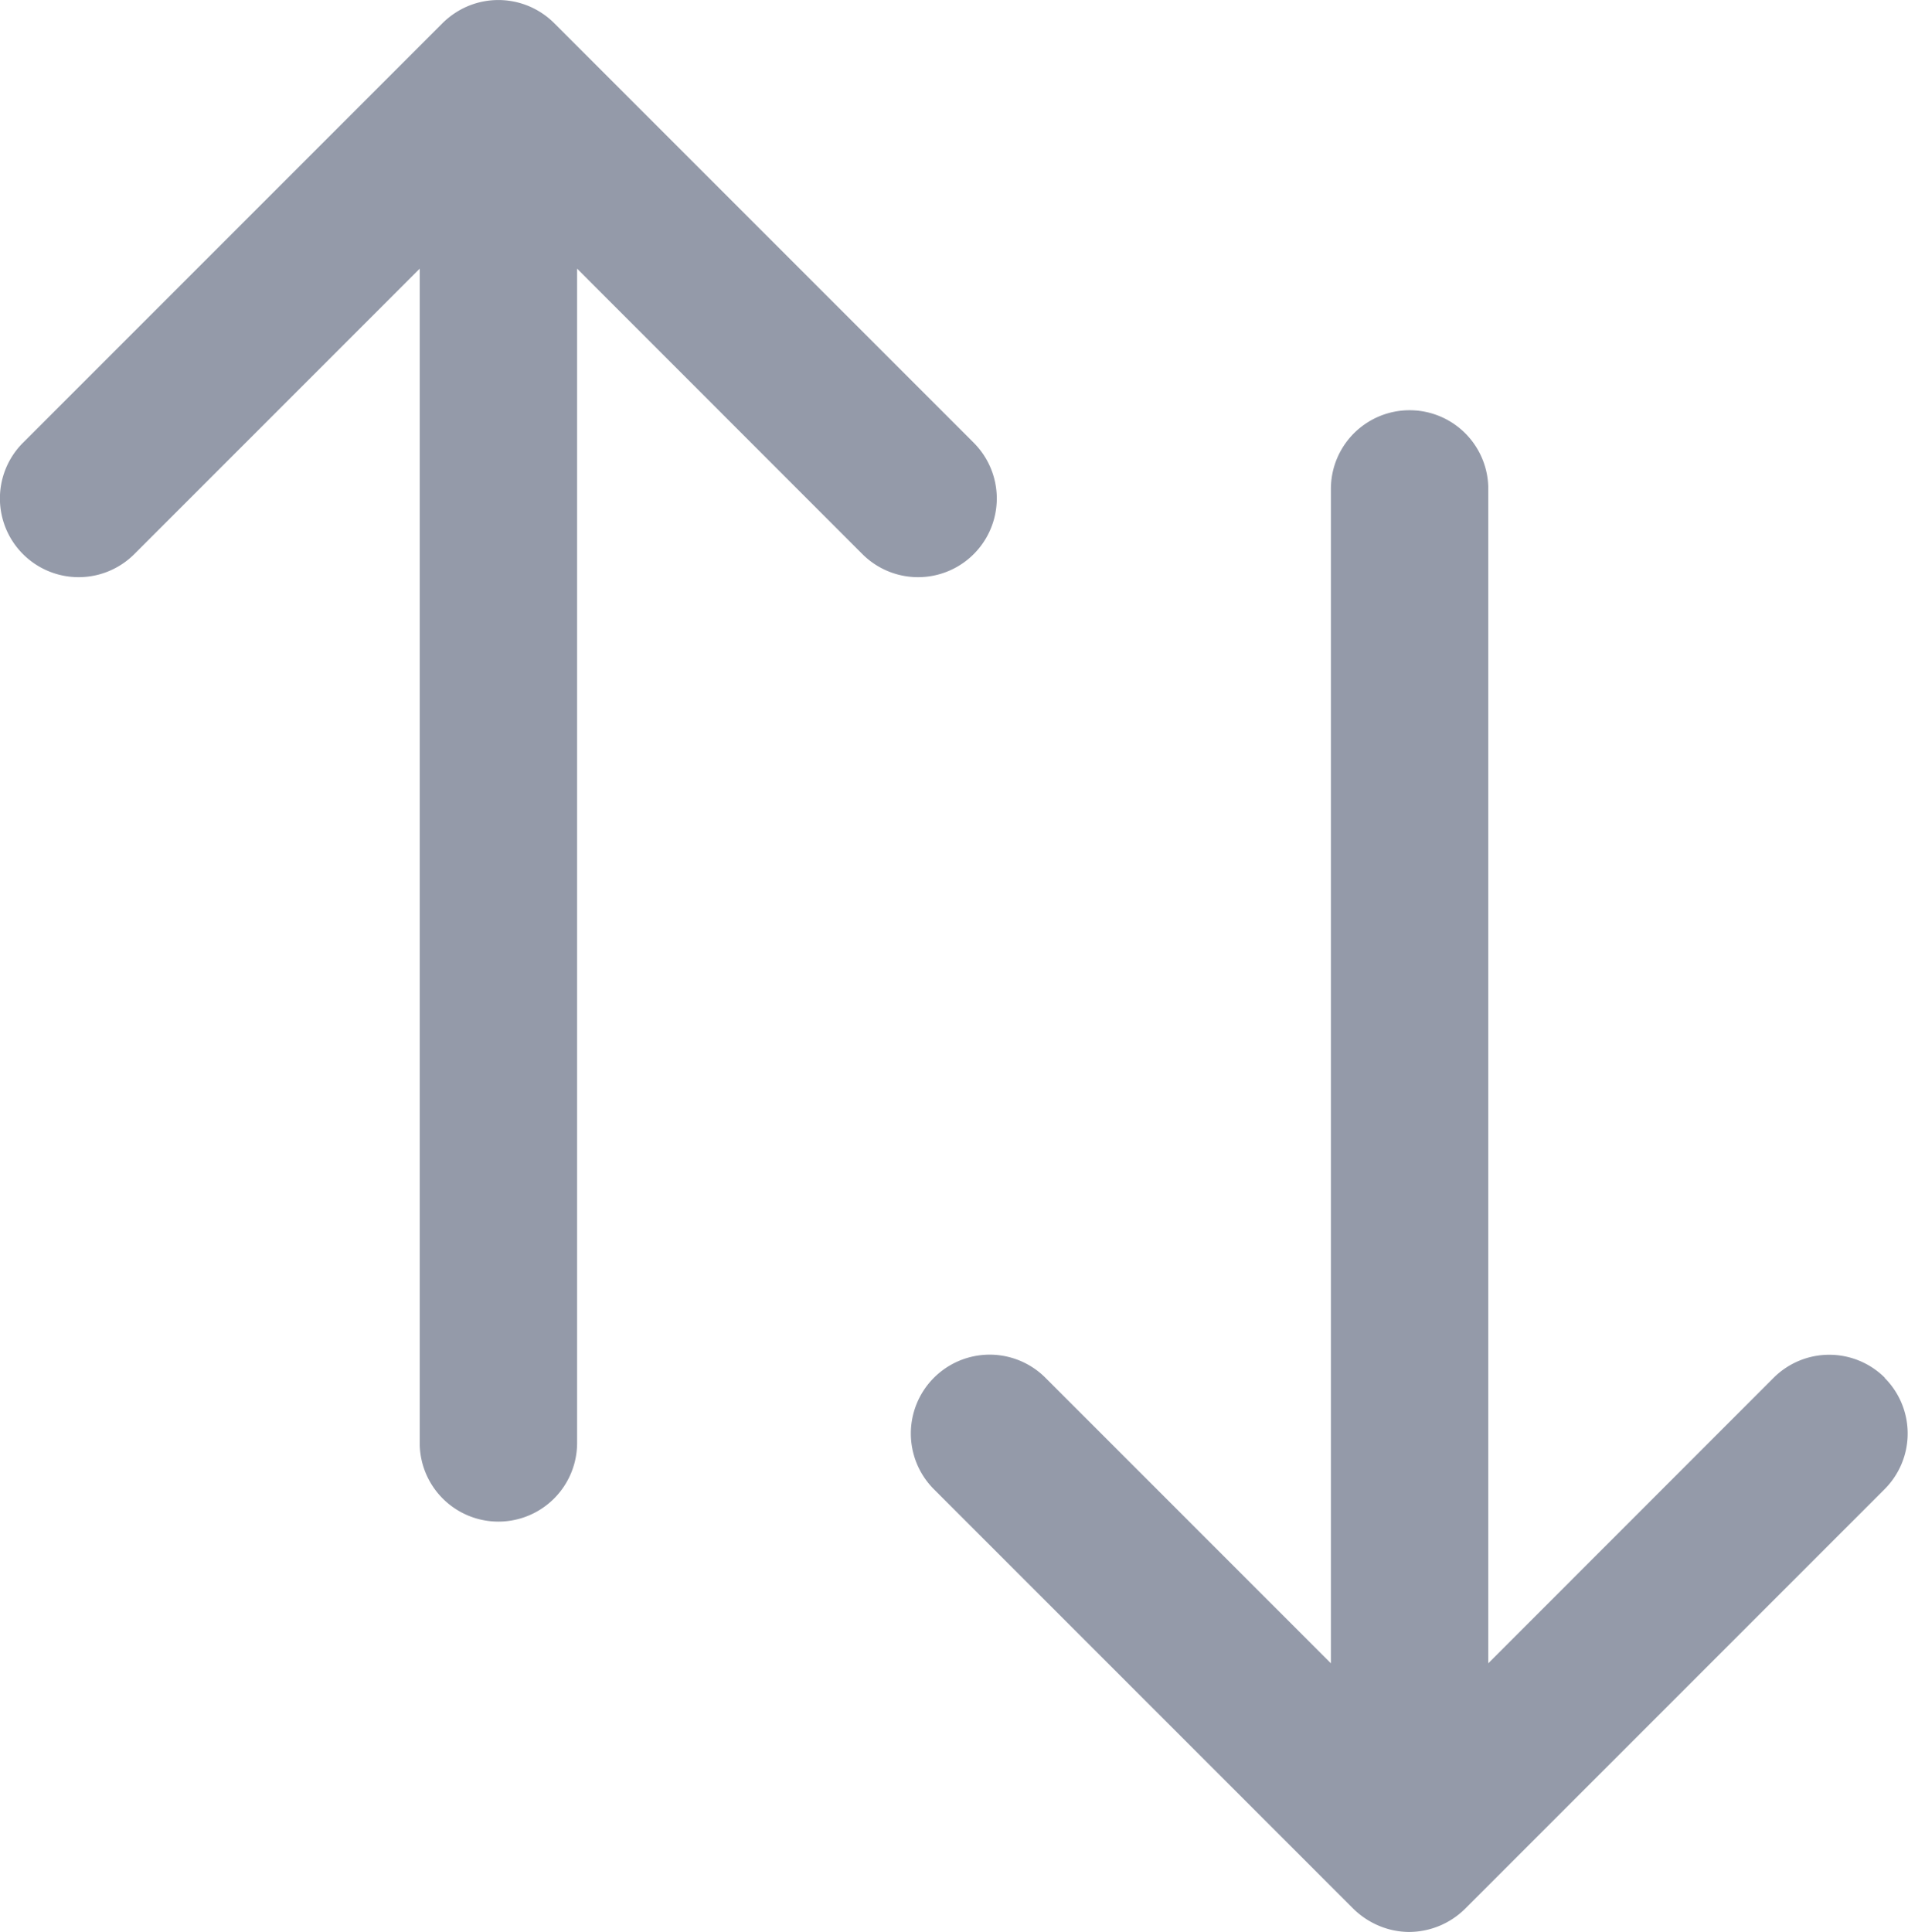 <svg xmlns="http://www.w3.org/2000/svg" width="18.184" height="18.409" viewBox="0 0 18.184 18.409">
  <g id="infinite_scroll" transform="translate(0)">
    <g id="Group-3">
      <path id="Fill-1" d="M5.28.219A.753.753,0,0,0,4.463.057a.771.771,0,0,0-.244.162l-4,4A.75.75,0,0,0,1.28,5.28L4,2.56V13.749a.75.75,0,0,0,1.5,0V2.56L8.219,5.28A.75.75,0,1,0,9.28,4.219Z" fill="#949aa9" fill-rule="evenodd"/>
    </g>
    <path id="Fill-4" d="M17.964,13.129a.75.75,0,0,0-1.061,0l-2.719,2.72V4.659a.75.75,0,0,0-1.5,0v11.19l-2.72-2.72A.75.75,0,1,0,8.9,14.19l4,4a.774.774,0,0,0,.244.161.747.747,0,0,0,.287.058.762.762,0,0,0,.53-.219l4-4a.75.75,0,0,0,0-1.061" fill="#949aa9" fill-rule="evenodd"/>
  </g>
</svg>
